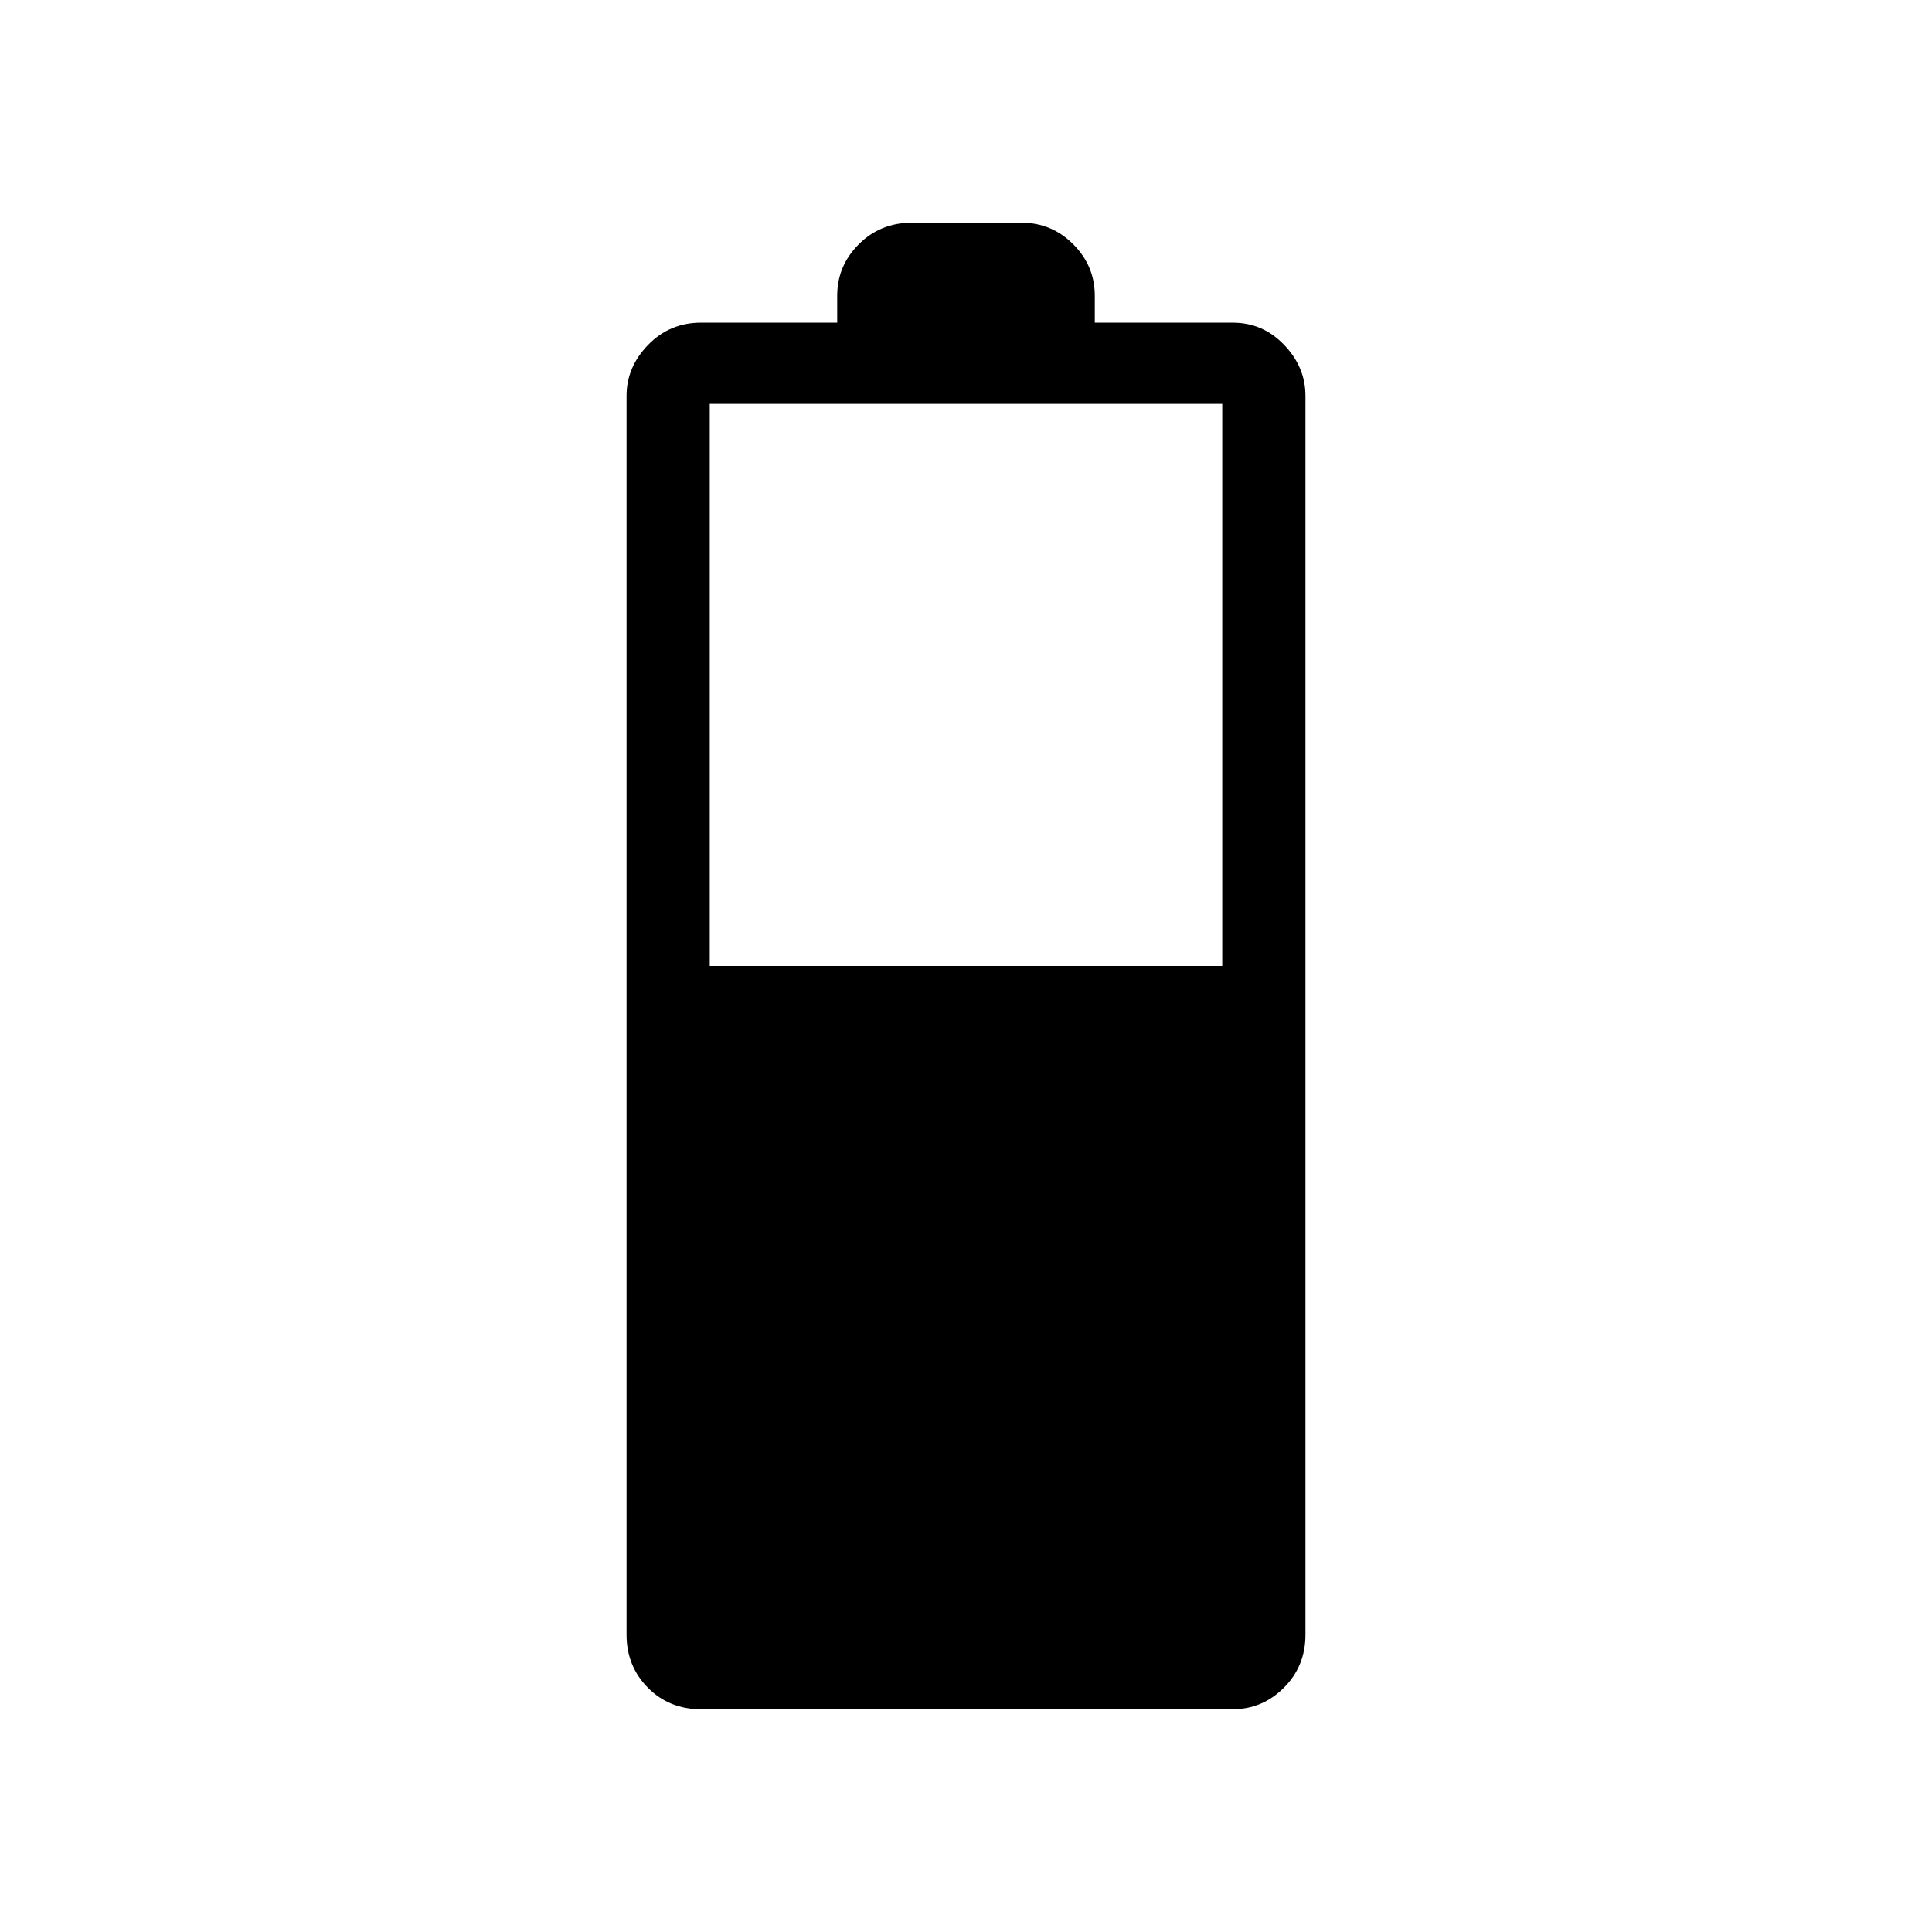 <svg xmlns="http://www.w3.org/2000/svg" height="40" viewBox="0 -960 960 960" width="40"><path d="M352.67-480h254.66v-279.33H352.67V-480Zm-4.17 369.33q-15.98 0-26.57-10.71-10.6-10.72-10.6-26.29v-615.66q0-14.27 10.72-25.3 10.72-11.04 26.28-11.04H416V-813q0-14.92 10.72-25.62 10.71-10.71 26.28-10.71h54.67q14.91 0 25.62 10.71Q544-827.92 544-813v13.33h68.54q14.96 0 25.54 11.04 10.59 11.03 10.59 25.3v615.66q0 15.57-10.71 26.29-10.71 10.71-25.63 10.71H348.5Z"/></svg>